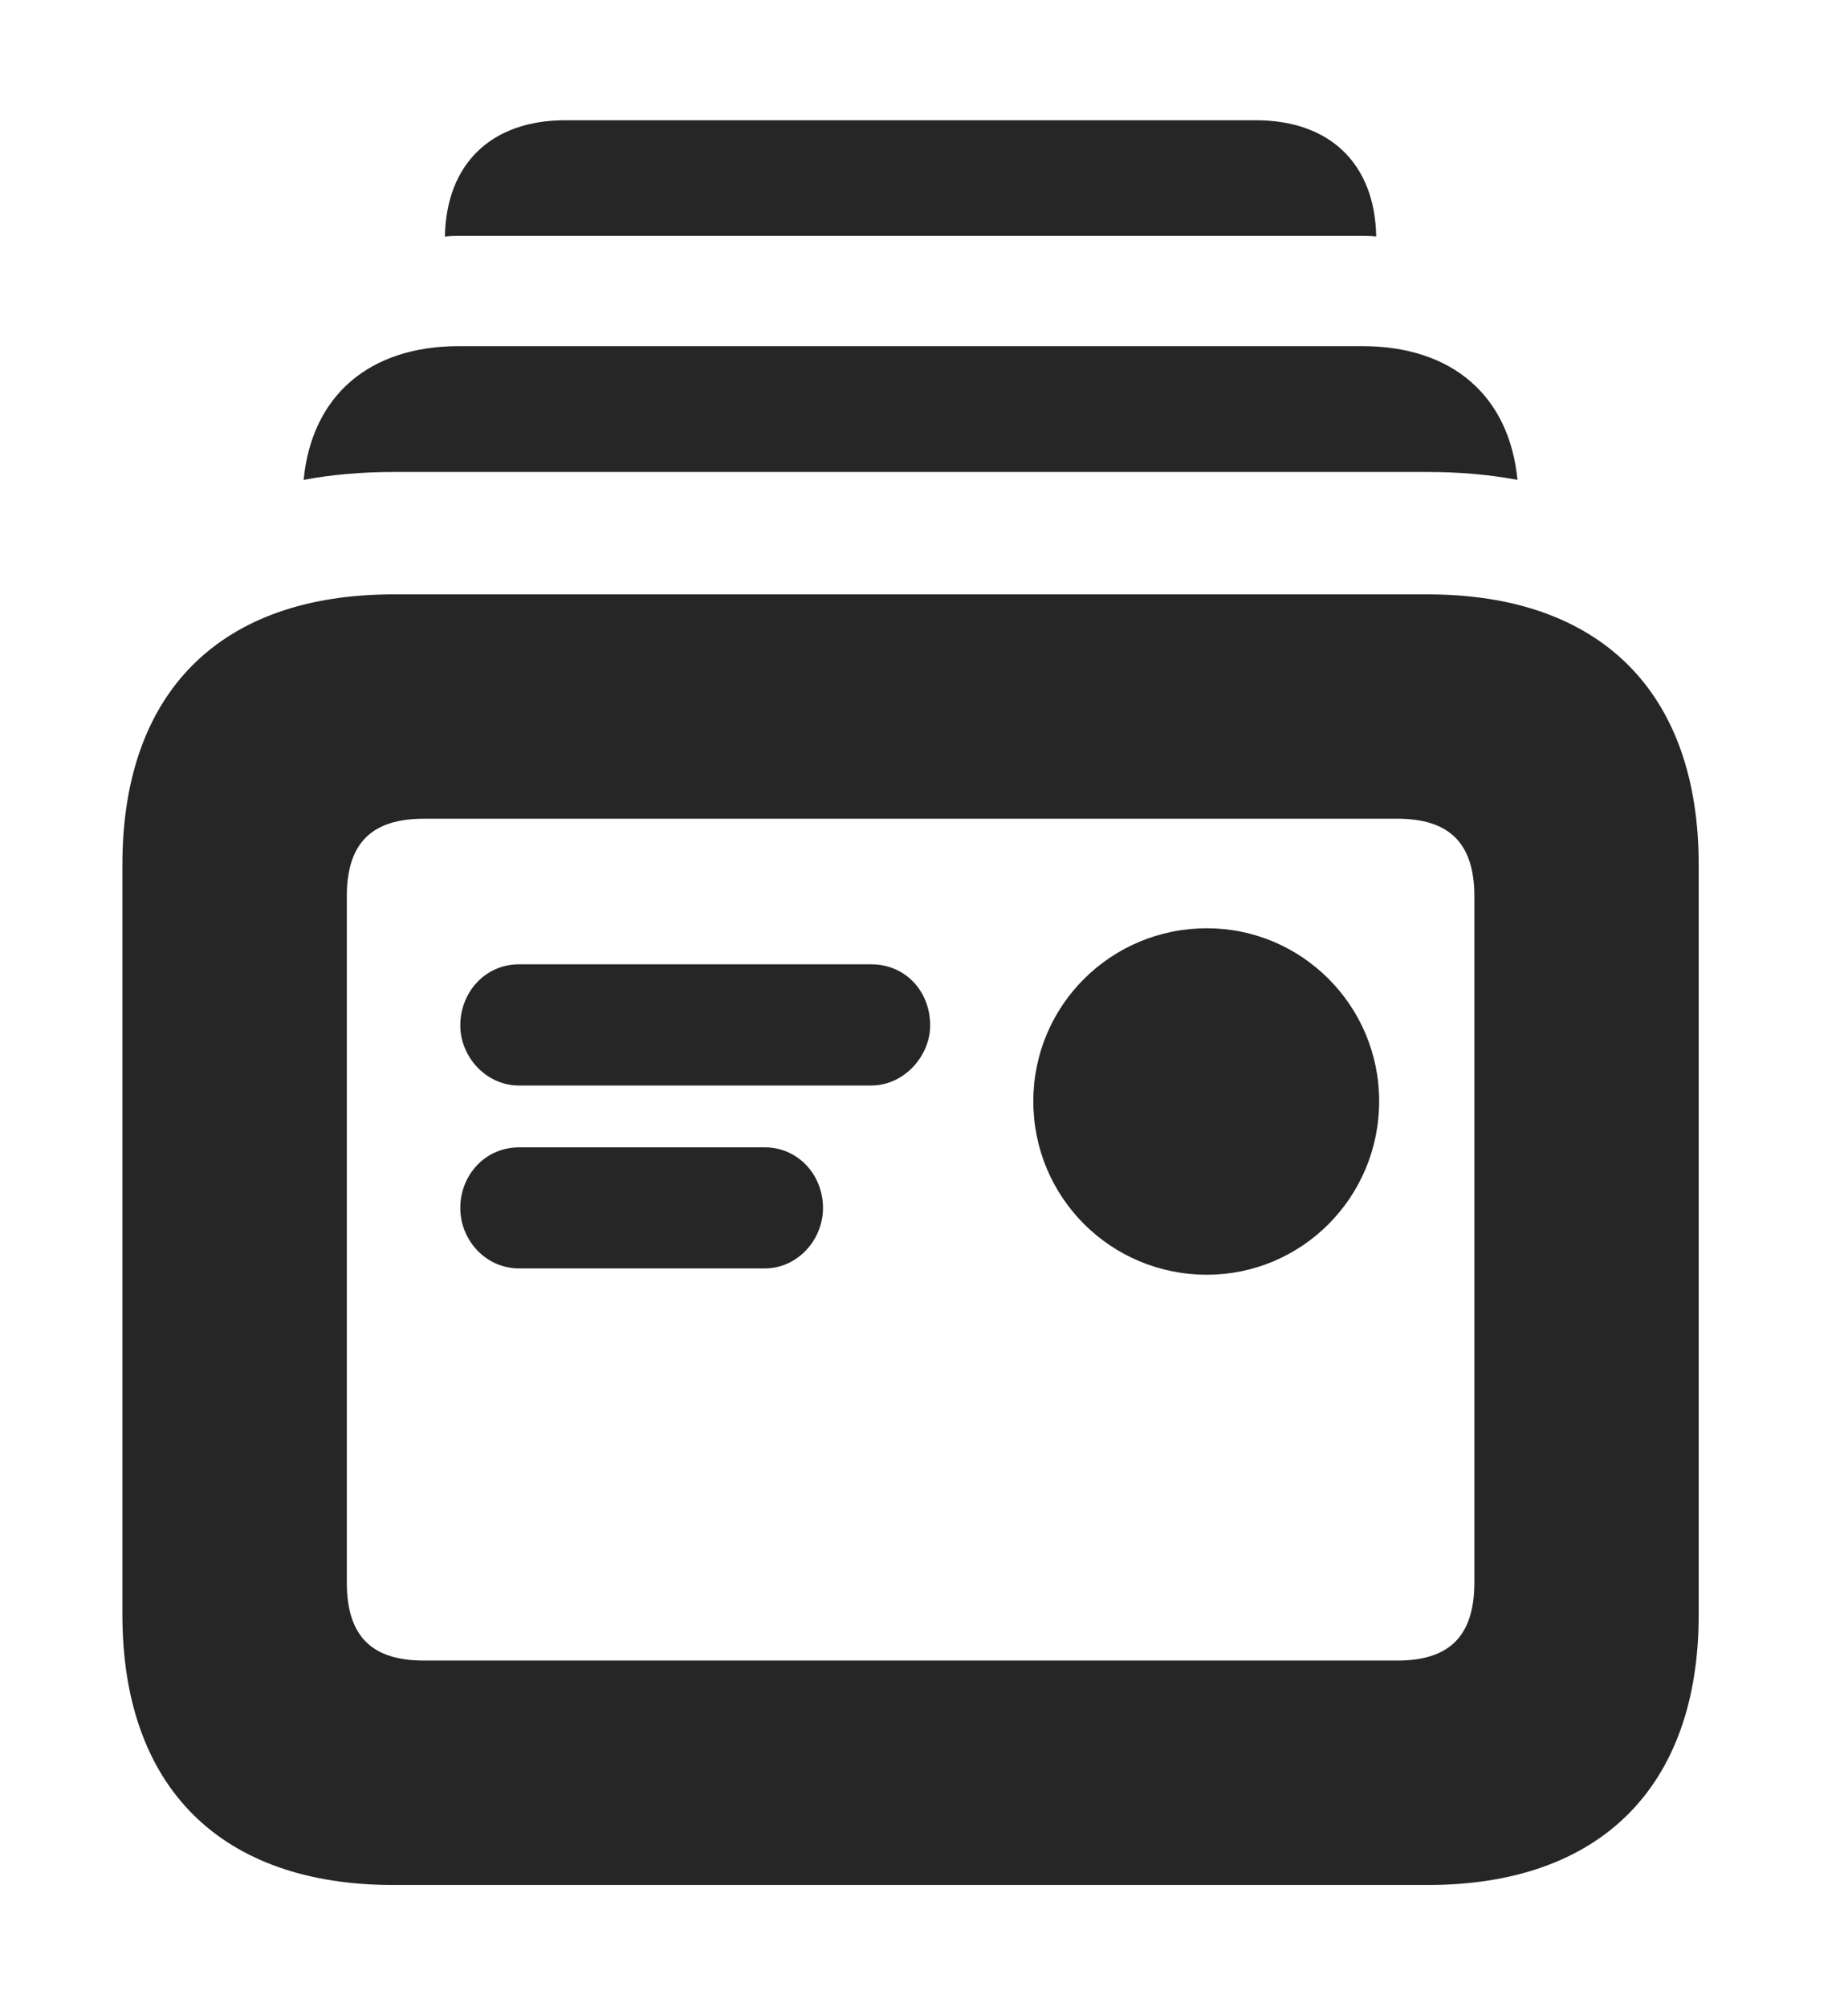 <?xml version="1.0" encoding="UTF-8"?>
<!--Generator: Apple Native CoreSVG 326-->
<!DOCTYPE svg PUBLIC "-//W3C//DTD SVG 1.1//EN" "http://www.w3.org/Graphics/SVG/1.1/DTD/svg11.dtd">
<svg version="1.1" xmlns="http://www.w3.org/2000/svg" xmlns:xlink="http://www.w3.org/1999/xlink"
       viewBox="0 0 24.868 27.004">
       <g>
              <rect height="27.004" opacity="0" width="24.868" x="0" y="0" />
              <path d="M18.519 3.182C18.451 3.175 18.381 3.173 18.31 3.173L6.199 3.173C6.127 3.173 6.056 3.175 5.987 3.183C6.005 2.201 6.613 1.618 7.609 1.618L16.898 1.618C17.893 1.618 18.502 2.201 18.519 3.182Z"
                     fill="currentColor" fill-opacity="0.85" />
              <path d="M20.42 6.457C20.04 6.386 19.636 6.351 19.211 6.351L5.295 6.351C4.871 6.351 4.467 6.386 4.086 6.457C4.195 5.327 4.966 4.658 6.173 4.658L18.335 4.658C19.542 4.658 20.311 5.327 20.42 6.457Z"
                     fill="currentColor" fill-opacity="0.85" />
              <path d="M5.295 25.365L19.211 25.365C21.536 25.365 22.859 24.044 22.859 21.726L22.859 11.637C22.859 9.312 21.536 7.998 19.211 7.998L5.295 7.998C2.963 7.998 1.647 9.312 1.647 11.637L1.647 21.726C1.647 24.044 2.963 25.365 5.295 25.365ZM5.705 22.345C5.019 22.345 4.667 22.034 4.667 21.295L4.667 12.06C4.667 11.328 5.019 11.017 5.705 11.017L18.804 11.017C19.485 11.017 19.84 11.328 19.84 12.06L19.84 21.295C19.84 22.034 19.485 22.345 18.804 22.345ZM6.985 14.607L11.723 14.607C12.169 14.607 12.517 14.207 12.517 13.799C12.517 13.338 12.184 12.976 11.723 12.976L6.985 12.976C6.527 12.976 6.194 13.353 6.194 13.799C6.194 14.214 6.534 14.607 6.985 14.607ZM6.985 17.068L10.292 17.068C10.73 17.068 11.075 16.686 11.075 16.255C11.075 15.807 10.737 15.439 10.292 15.439L6.985 15.439C6.527 15.439 6.194 15.814 6.194 16.255C6.194 16.686 6.534 17.068 6.985 17.068ZM16.241 17.153C17.518 17.153 18.559 16.113 18.559 14.818C18.559 13.532 17.518 12.491 16.241 12.491C14.947 12.491 13.905 13.532 13.905 14.818C13.905 16.113 14.947 17.153 16.241 17.153Z"
                     fill="currentColor" fill-opacity="0.85" />
       </g>
</svg>